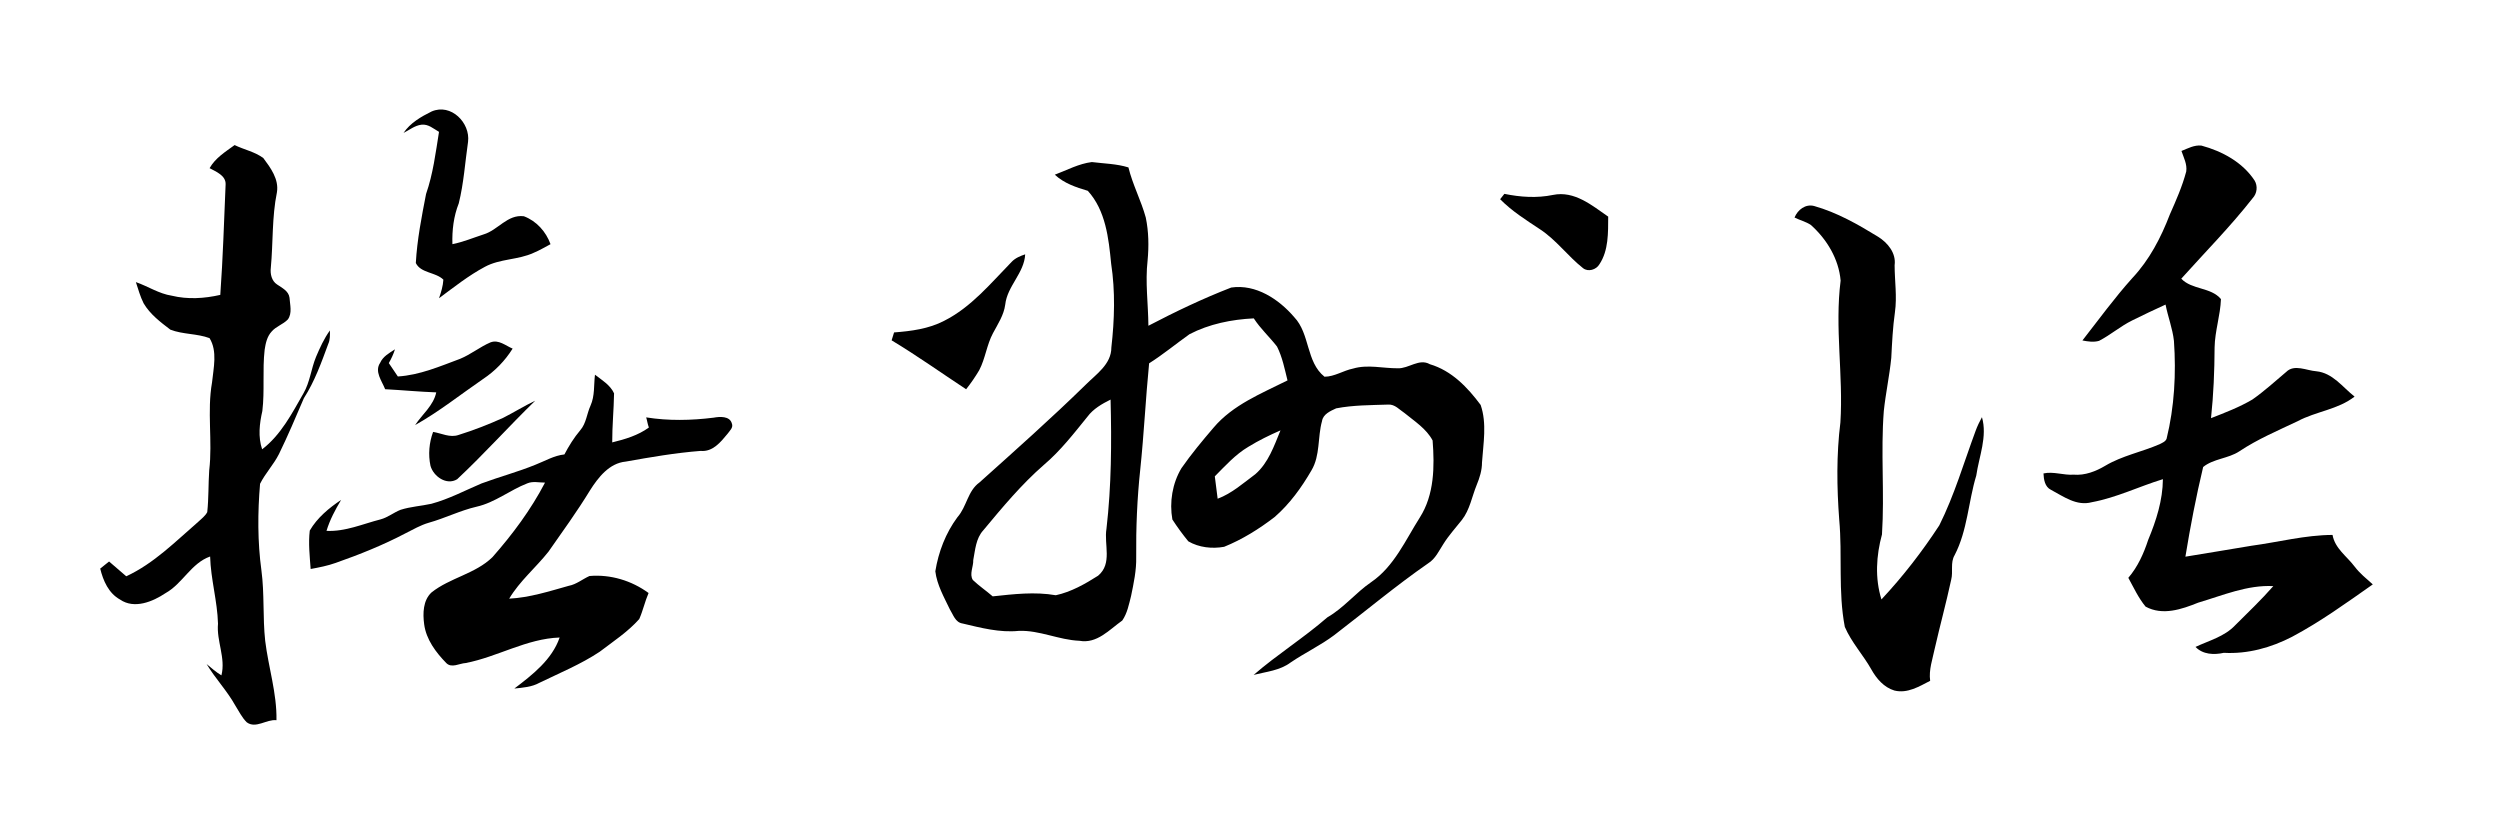 <?xml version="1.0" encoding="UTF-8" standalone="no"?>
<svg
   version="1.1"
   width="480"
   height="160"
   viewBox="0 0 480 160"
   id="svg13"
   sodipodi:docname="撫州話.svg"
   inkscape:version="1.4 (86a8ad7, 2024-10-11)"
   xmlns:inkscape="http://www.inkscape.org/namespaces/inkscape"
   xmlns:sodipodi="http://sodipodi.sourceforge.net/DTD/sodipodi-0.dtd"
   xmlns="http://www.w3.org/2000/svg"
   xmlns:svg="http://www.w3.org/2000/svg">
  <defs
     id="defs13" />
  <sodipodi:namedview
     id="namedview13"
     pagecolor="#ffffff"
     bordercolor="#000000"
     borderopacity="0.25"
     inkscape:showpageshadow="2"
     inkscape:pageopacity="0.0"
     inkscape:pagecheckerboard="0"
     inkscape:deskcolor="#d1d1d1"
     inkscape:zoom="4.6333333"
     inkscape:cx="240.10791"
     inkscape:cy="79.964029"
     inkscape:window-width="2450"
     inkscape:window-height="1405"
     inkscape:window-x="99"
     inkscape:window-y="-11"
     inkscape:window-maximized="1"
     inkscape:current-layer="g13" />
  <g
     transform="translate(0,0) scale(0.303,0.303)"
     id="g13">
    <g
       id="g12"
       transform="translate(0,0)">
      <g
         id="g6"
         transform="translate(0,0)">
        <g
           id="g5"
           transform="translate(0,0) scale(1,1)">
          <path
             fill="currentColor"
             d=" M 273.52 70.63 C 285.80 65.31 298.10 77.84 296.59 89.84 C 294.71 102.83 293.88 116.07 290.71 128.83 C 287.46 137.04 286.39 145.92 286.68 154.72 C 293.46 153.37 299.87 150.67 306.42 148.54 C 315.56 145.85 321.50 135.72 331.96 137.03 C 339.94 140.04 345.97 146.76 348.85 154.73 C 345.30 156.57 341.88 158.68 338.17 160.19 C 328.31 164.78 316.85 163.86 307.21 169.10 C 296.86 174.64 287.60 182.00 278.19 188.97 C 279.52 185.17 280.71 181.25 280.95 177.21 C 276.05 172.37 266.62 173.15 263.49 166.66 C 264.30 151.94 267.17 137.37 269.98 122.92 C 274.42 110.18 276.06 96.80 278.18 83.55 C 274.68 81.57 271.44 78.50 267.04 79.02 C 262.73 79.56 259.44 82.38 255.70 84.23 C 259.95 77.90 266.83 73.93 273.52 70.63 Z"
             id="path1" />
          <path
             fill="currentColor"
             d=" M 148.67 91.92 C 154.63 94.86 161.49 96.14 166.86 100.16 C 171.49 106.36 176.83 113.61 175.48 121.85 C 172.26 137.60 173.11 153.74 171.61 169.67 C 171.14 173.51 172.10 178.03 175.56 180.25 C 178.70 182.44 182.87 184.34 183.45 188.62 C 183.73 193.05 185.30 198.48 182.40 202.41 C 179.42 205.55 174.94 206.78 172.11 210.11 C 169.24 213.20 168.31 217.57 167.70 221.60 C 166.22 234.49 167.79 247.57 166.24 260.45 C 164.42 268.38 163.44 276.87 166.11 284.71 C 178.02 275.58 184.99 262.01 192.29 249.25 C 196.42 242.13 197.13 233.72 200.24 226.19 C 202.69 220.36 205.35 214.55 209.04 209.39 C 209.09 212.26 209.25 215.24 208.00 217.93 C 203.66 229.72 199.40 241.69 192.56 252.31 C 187.47 264.19 182.44 276.11 176.76 287.73 C 173.41 294.40 168.10 299.91 164.79 306.57 C 163.25 324.78 163.18 343.27 165.65 361.42 C 167.63 376.22 166.43 391.21 168.04 406.04 C 170.08 422.88 175.49 439.26 175.19 456.37 C 168.94 455.62 162.09 461.99 156.33 457.67 C 153.25 454.62 151.35 450.59 149.05 446.97 C 143.87 437.66 136.38 429.90 130.92 420.78 C 133.95 423.30 136.91 425.93 140.31 427.95 C 143.12 416.90 137.12 406.26 138.14 395.20 C 137.74 380.89 133.53 366.97 133.15 352.63 C 121.17 356.82 115.71 369.83 104.90 375.84 C 96.80 381.27 85.08 386.12 76.12 379.94 C 68.84 375.95 65.37 367.99 63.50 360.30 C 64.90 359.18 67.71 356.93 69.12 355.80 C 72.76 358.89 76.41 362.00 80.00 365.17 C 97.55 357.05 111.23 343.10 125.65 330.62 C 127.64 328.69 130.04 327.02 131.33 324.50 C 132.27 315.71 131.98 306.85 132.57 298.05 C 134.77 279.55 131.12 260.76 134.36 242.33 C 135.29 233.18 137.90 222.55 132.78 214.26 C 124.85 211.30 115.88 211.97 107.95 208.89 C 101.64 204.08 95.09 199.14 91.00 192.18 C 88.85 187.91 87.60 183.28 86.10 178.76 C 93.78 181.41 100.70 186.12 108.83 187.37 C 118.95 189.83 129.51 189.16 139.59 186.86 C 141.27 163.59 141.96 140.25 142.96 116.95 C 143.29 111.25 136.88 108.78 132.81 106.56 C 136.45 100.09 142.85 96.18 148.67 91.92 Z"
             id="path2" />
          <path
             fill="currentColor"
             d=" M 310.80 216.95 C 316.03 214.97 320.38 219.08 324.84 220.90 C 320.03 228.58 313.67 235.15 306.12 240.15 C 291.84 249.97 278.21 260.86 263.06 269.35 C 267.54 262.50 274.72 256.98 276.43 248.63 C 265.61 248.25 254.85 247.20 244.05 246.63 C 242.03 241.45 237.16 235.44 240.87 229.93 C 242.68 225.84 246.71 223.67 250.28 221.35 C 249.32 224.40 247.97 227.31 246.38 230.08 C 248.26 232.92 250.18 235.73 252.10 238.56 C 266.00 237.70 278.78 232.12 291.64 227.34 C 298.39 224.55 304.12 219.81 310.80 216.95 Z"
             id="path3" />
          <path
             fill="currentColor"
             d=" M 377.01 237.44 C 381.39 240.84 386.74 243.99 389.11 249.25 C 388.94 259.60 387.90 269.95 387.94 280.33 C 396.08 278.34 404.33 275.90 411.17 270.90 C 410.28 268.54 410.15 266.68 409.46 264.48 C 423.59 266.74 438.04 266.43 452.21 264.66 C 455.91 263.97 462.43 263.47 463.74 268.31 C 464.86 270.96 462.33 273.00 460.97 274.93 C 456.68 280.14 451.61 286.47 443.98 285.72 C 428.04 286.96 412.27 289.68 396.55 292.49 C 386.07 293.44 379.04 302.55 373.82 310.80 C 365.68 324.13 356.49 336.79 347.54 349.59 C 339.50 359.73 329.35 368.13 322.65 379.35 C 335.59 378.68 347.98 374.69 360.36 371.22 C 365.27 370.30 369.09 366.98 373.52 365.00 C 386.82 363.84 400.22 367.89 410.98 375.77 C 408.65 381.14 407.43 386.93 405.07 392.27 C 397.83 400.41 388.60 406.43 379.99 413.00 C 368.04 420.94 354.69 426.42 341.82 432.66 C 336.94 435.37 331.35 435.73 325.93 436.30 C 337.32 427.66 349.81 418.00 354.62 403.97 C 333.65 404.70 315.37 416.20 295.10 420.14 C 291.18 420.33 286.21 423.55 282.83 420.19 C 276.20 413.39 270.03 405.22 268.77 395.52 C 267.86 388.76 268.02 380.44 273.42 375.42 C 285.16 366.06 301.15 363.68 312.04 353.06 C 324.81 338.58 336.42 322.97 345.36 305.81 C 341.61 305.83 337.66 304.77 334.10 306.30 C 323.11 310.56 313.68 318.44 302.03 321.07 C 291.59 323.49 281.97 328.37 271.68 331.25 C 266.48 332.76 261.77 335.52 256.96 337.93 C 242.77 345.40 227.85 351.37 212.74 356.68 C 207.59 358.53 202.21 359.56 196.85 360.55 C 196.28 352.46 195.32 344.26 196.29 336.20 C 201.02 328.08 208.43 321.93 216.16 316.77 C 212.43 322.99 209.00 329.41 206.89 336.39 C 218.85 336.97 229.83 332.00 241.15 329.11 C 245.73 327.90 249.45 324.76 253.82 323.05 C 260.17 321.02 266.86 320.66 273.34 319.23 C 284.42 316.24 294.61 310.81 305.13 306.34 C 316.46 302.13 328.19 299.03 339.38 294.44 C 345.40 292.10 351.10 288.65 357.64 287.96 C 360.49 282.54 363.72 277.32 367.68 272.64 C 371.49 268.27 371.84 262.17 374.18 257.05 C 376.97 250.89 376.22 244.00 377.01 237.44 Z"
             id="path4" />
          <path
             fill="currentColor"
             d=" M 318.85 264.76 C 325.69 261.29 332.21 257.20 339.14 253.91 C 322.38 270.21 306.77 287.70 289.69 303.67 C 283.00 307.76 274.66 301.91 272.78 295.16 C 271.26 288.04 271.92 280.49 274.44 273.68 C 279.73 274.55 285.18 277.54 290.62 275.60 C 300.24 272.60 309.67 268.91 318.85 264.76 Z"
             id="path5" />
        </g>
      </g>
      <g
         transform="translate(528,0)"
         id="g9">
        <g
           id="g8"
           transform="translate(0,0) scale(1,1)">
          <path
             fill="currentColor"
             d=" M 140.39 110.70 C 148.11 107.80 155.63 103.70 163.87 102.69 C 171.61 103.67 179.54 103.75 187.05 106.09 C 189.71 117.03 195.08 127.04 198.04 137.87 C 199.89 146.79 200.04 156.00 199.19 165.04 C 197.62 178.82 199.59 192.63 199.70 206.42 C 216.77 197.50 234.22 189.16 252.18 182.20 C 267.78 179.91 282.34 189.57 292.08 200.94 C 302.19 211.52 299.53 229.36 311.29 238.72 C 317.66 238.68 323.25 234.78 329.43 233.54 C 338.69 230.81 348.27 233.42 357.67 233.37 C 364.62 233.67 371.26 226.90 378.05 230.79 C 391.84 234.87 401.92 245.41 410.24 256.61 C 414.28 268.38 411.91 280.95 411.09 293.02 C 411.10 297.98 409.61 302.73 407.74 307.25 C 404.70 314.66 403.40 322.97 398.37 329.44 C 394.42 334.47 390.05 339.20 386.66 344.64 C 383.82 349.00 381.60 354.08 376.99 356.95 C 356.46 371.19 337.28 387.28 317.44 402.47 C 308.73 409.00 298.83 413.66 289.84 419.78 C 283.01 424.90 274.41 425.63 266.39 427.66 C 281.32 414.72 298.18 404.18 313.09 391.20 C 323.52 385.21 331.05 375.60 340.91 368.85 C 355.43 358.93 362.61 342.22 371.74 327.84 C 380.89 313.44 381.08 295.55 379.79 279.11 C 375.86 271.68 368.47 267.03 362.13 261.83 C 358.88 259.72 355.89 256.05 351.63 256.37 C 340.63 256.75 329.51 256.66 318.66 258.76 C 315.06 260.43 310.41 262.40 309.72 266.79 C 306.84 277.08 308.67 288.57 303.04 298.04 C 296.74 308.93 289.23 319.32 279.69 327.62 C 269.86 335.17 259.20 341.84 247.69 346.49 C 240.04 347.86 231.76 346.96 225.00 343.03 C 221.39 338.62 217.98 333.97 214.89 329.19 C 212.93 318.25 214.87 306.27 220.64 296.67 C 226.88 287.70 233.89 279.29 240.99 270.99 C 253.25 256.49 271.31 249.34 287.85 241.05 C 286.03 233.79 284.61 226.36 281.21 219.62 C 276.49 213.49 270.68 208.28 266.48 201.74 C 252.46 202.42 238.27 205.27 225.75 211.77 C 217.18 217.86 209.05 224.60 200.15 230.23 C 197.95 252.61 196.89 275.09 194.54 297.46 C 192.55 315.91 191.81 334.46 191.97 353.02 C 192.16 361.36 190.39 369.56 188.71 377.69 C 187.36 382.97 186.31 388.63 183.14 393.20 C 174.95 399.00 167.11 408.07 156.00 406.04 C 142.96 405.52 130.76 399.27 117.60 399.76 C 105.51 401.00 93.56 397.83 81.91 395.08 C 77.31 394.41 76.00 389.45 73.86 386.08 C 70.19 378.39 65.72 370.59 64.68 362.02 C 66.65 349.74 71.25 337.76 78.70 327.72 C 84.62 321.08 85.14 311.08 92.68 305.69 C 115.34 285.37 138.10 265.16 159.87 243.87 C 166.60 237.11 176.25 230.83 176.23 220.17 C 178.23 202.53 178.77 184.62 176.09 167.03 C 174.52 150.98 172.63 133.37 161.30 120.91 C 153.83 118.70 146.24 116.15 140.39 110.70 M 161.08 264.04 C 152.45 274.68 144.04 285.60 133.54 294.51 C 119.25 306.94 107.13 321.55 95.05 336.07 C 90.37 341.19 89.96 348.43 88.71 354.93 C 88.92 358.88 86.09 363.81 88.46 367.52 C 92.38 371.27 96.93 374.33 101.03 377.89 C 114.32 376.47 127.72 374.87 141.02 377.18 C 150.65 375.12 159.59 370.04 167.83 364.80 C 177.03 357.10 171.46 345.00 173.13 335.03 C 176.27 307.88 176.43 280.49 175.73 253.20 C 170.28 255.91 164.76 259.07 161.08 264.04 M 263.06 283.11 C 254.87 287.95 248.43 295.15 241.78 301.84 C 242.41 306.56 243.02 311.28 243.58 316.02 C 252.59 312.66 259.86 306.11 267.47 300.46 C 275.71 293.32 279.36 282.54 283.40 272.71 C 276.42 275.75 269.55 279.12 263.06 283.11 Z"
             id="path6" />
          <path
             fill="currentColor"
             d=" M 425.27 122.84 C 435.45 124.92 445.83 125.64 456.07 123.52 C 469.66 120.72 480.76 130.15 491.06 137.27 C 490.99 147.40 491.36 158.66 485.49 167.47 C 483.52 170.90 478.32 172.52 475.09 169.90 C 465.45 162.30 458.16 152.04 447.81 145.26 C 439.02 139.45 430.03 133.78 422.58 126.24 C 423.47 125.10 424.37 123.97 425.27 122.84 Z"
             id="path7" />
          <path
             fill="currentColor"
             d=" M 113.00 165.98 C 115.31 163.51 118.49 162.22 121.62 161.16 C 121.07 172.94 110.24 181.30 108.98 193.00 C 108.11 199.67 104.31 205.32 101.22 211.12 C 97.25 218.52 96.39 227.14 92.50 234.58 C 90.01 238.78 87.23 242.83 84.19 246.66 C 68.47 236.31 53.12 225.37 36.99 215.66 C 37.50 213.98 38.01 212.32 38.54 210.65 C 49.37 209.83 60.49 208.39 70.26 203.30 C 87.43 194.66 99.82 179.48 113.00 165.98 Z"
             id="path8" />
        </g>
      </g>
      <g
         transform="translate(1056,0)"
         id="g11">
        <g
           id="g10"
           transform="translate(0,0) scale(1,1)">
          <path
             fill="currentColor"
             d=" M 326.31 95.66 C 330.37 94.05 334.44 91.75 338.98 92.26 C 352.09 95.81 364.99 102.76 372.63 114.36 C 374.75 117.84 374.25 122.56 371.47 125.53 C 357.43 143.46 341.38 159.68 326.19 176.60 C 333.01 183.73 344.93 181.88 351.34 189.51 C 350.97 199.77 347.49 209.81 347.31 220.16 C 347.24 235.11 346.63 250.09 345.04 264.97 C 353.95 261.49 362.95 258.05 371.23 253.18 C 378.82 247.88 385.65 241.61 392.72 235.65 C 397.84 230.58 405.63 234.83 411.71 235.25 C 422.15 236.28 428.37 245.30 436.01 251.31 C 425.46 259.56 411.53 260.68 399.95 266.89 C 387.41 272.85 374.53 278.28 362.95 286.01 C 355.94 290.62 346.62 290.62 340.06 295.90 C 335.58 314.64 331.92 333.69 328.81 352.75 C 342.75 350.43 356.70 348.20 370.63 345.83 C 387.77 343.53 404.65 339.04 422.04 338.96 C 423.57 347.56 431.11 352.47 436.02 359.00 C 439.29 363.32 443.53 366.72 447.55 370.31 C 430.91 381.98 414.40 393.95 396.42 403.50 C 383.11 410.40 368.26 414.52 353.16 413.67 C 346.94 415.05 339.88 414.79 335.21 409.93 C 343.81 405.89 353.53 403.40 360.27 396.29 C 368.47 388.12 376.88 380.11 384.51 371.40 C 368.05 370.53 352.42 377.31 336.90 381.89 C 326.46 386.09 314.38 390.27 303.59 384.40 C 299.04 378.93 296.06 372.34 292.64 366.15 C 298.62 359.17 302.38 350.79 305.21 342.14 C 310.31 329.91 314.45 317.00 314.55 303.63 C 299.46 308.26 285.12 315.35 269.51 318.23 C 259.83 320.84 251.59 314.61 243.60 310.37 C 239.74 308.49 239.05 303.84 238.88 300.00 C 245.20 298.61 251.65 301.24 258.02 300.78 C 265.15 301.37 272.06 298.68 278.08 295.10 C 288.75 288.76 301.14 286.39 312.44 281.49 C 314.08 280.62 316.23 279.86 316.90 277.97 C 321.85 257.78 322.99 236.75 321.55 216.05 C 320.69 208.17 317.74 200.74 316.23 193.00 C 309.12 196.26 302.03 199.59 295.03 203.08 C 287.66 206.72 281.39 212.21 274.10 215.98 C 270.66 216.99 267.00 216.40 263.55 215.74 C 273.95 202.44 283.89 188.76 295.18 176.19 C 305.97 164.73 313.36 150.52 318.94 135.92 C 322.89 127.02 326.84 118.09 329.34 108.65 C 330.01 104.03 327.72 99.88 326.31 95.66 Z"
             id="path9" />
          <path
             fill="currentColor"
             d=" M 81.13 137.84 C 83.13 132.93 88.09 129.07 93.59 130.55 C 108.05 134.64 121.28 142.16 134.02 149.99 C 140.16 153.79 145.61 160.36 144.55 168.06 C 144.57 177.99 146.15 187.94 144.75 197.85 C 143.38 207.45 142.93 217.15 142.43 226.82 C 141.31 238.10 138.88 249.19 137.70 260.46 C 135.67 286.48 138.23 312.65 136.54 338.66 C 132.88 352.11 132.01 366.34 136.20 379.83 C 149.78 365.34 162.01 349.50 172.87 332.89 C 182.47 313.69 188.46 293.00 195.90 272.93 C 196.99 269.96 198.37 267.11 199.89 264.35 C 203.43 276.63 198.06 289.16 196.29 301.34 C 191.23 318.04 190.74 336.09 182.57 351.79 C 179.73 356.59 181.75 362.24 180.39 367.39 C 177.24 382.00 173.29 396.42 169.97 411.00 C 168.59 417.71 166.11 424.46 167.07 431.41 C 160.08 434.99 152.71 439.59 144.43 437.57 C 137.80 435.58 133.04 430.03 129.79 424.17 C 124.59 414.95 117.17 407.01 112.99 397.23 C 108.68 374.81 111.51 351.94 109.45 329.34 C 107.91 308.83 107.64 288.11 110.19 267.68 C 112.10 237.74 106.53 207.67 110.34 177.81 C 109.15 164.10 101.63 151.65 91.52 142.59 C 88.36 140.43 84.50 139.56 81.13 137.84 Z"
             id="path10" />
        </g>
      </g>
    </g>
  </g>
</svg>
